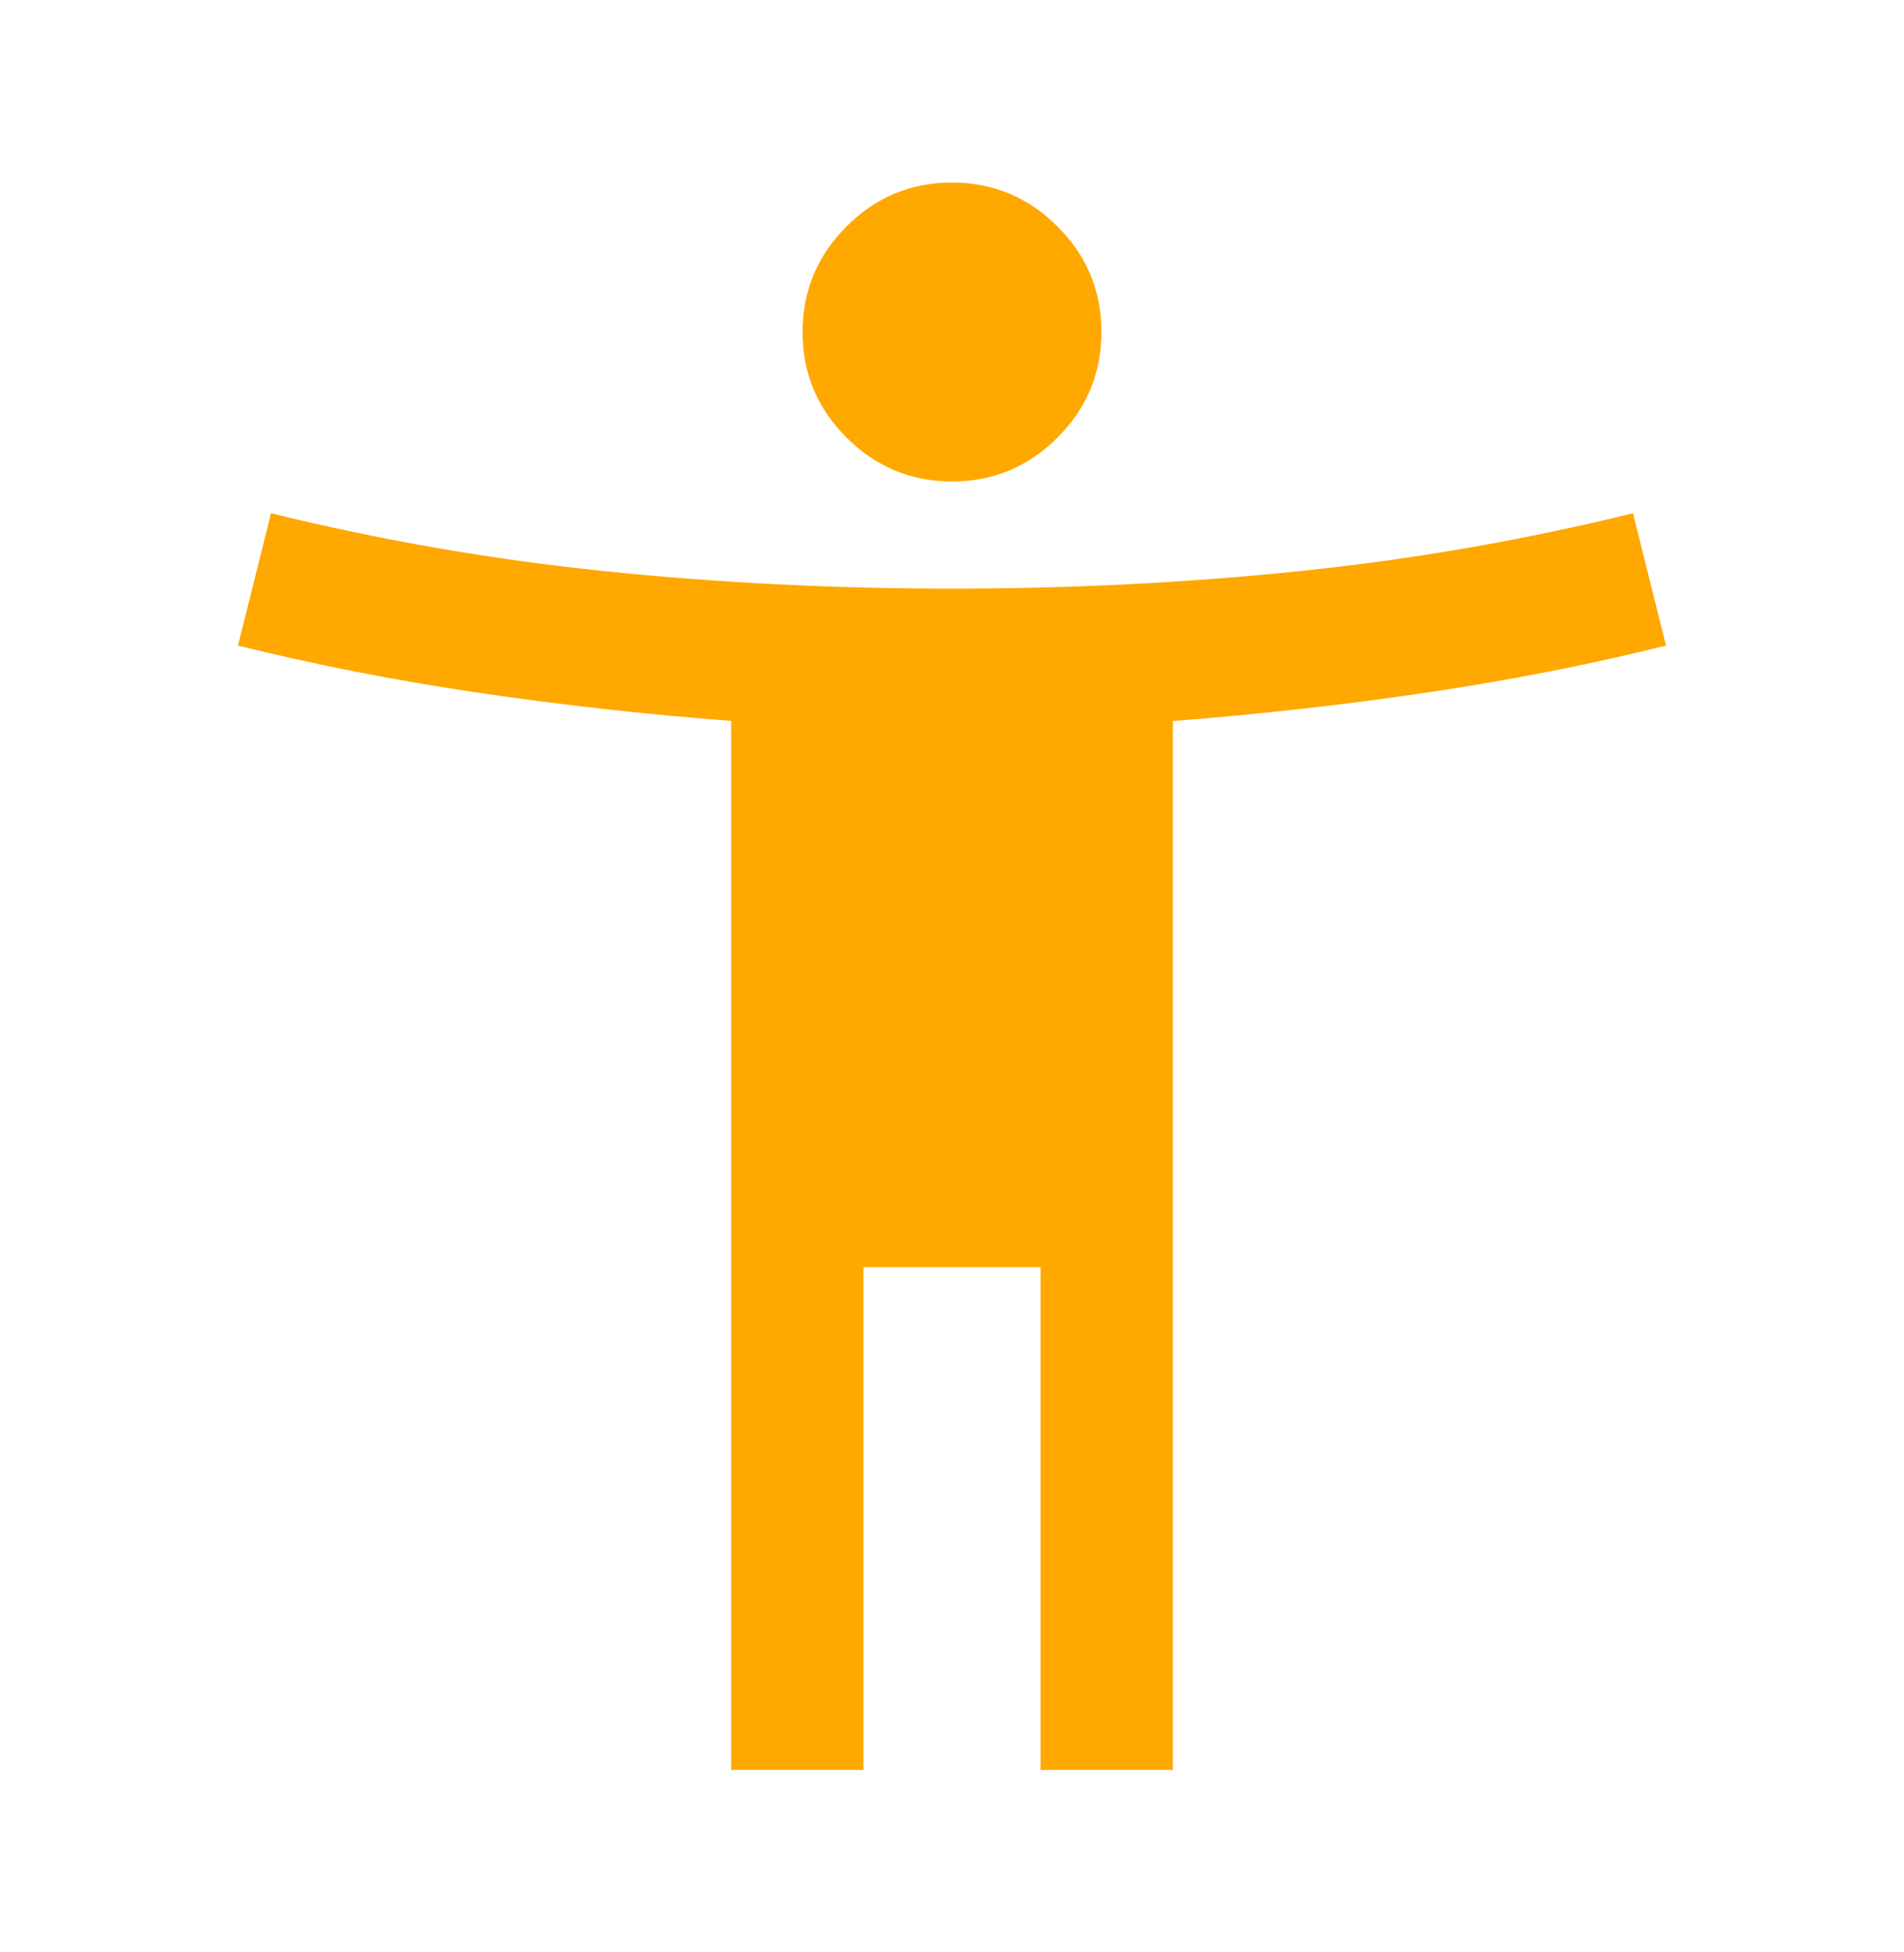 <svg width="40" height="41" viewBox="0 0 40 41" fill="none" xmlns="http://www.w3.org/2000/svg">
<g id="accessibility_new">
<mask id="mask0_4_344" style="mask-type:alpha" maskUnits="userSpaceOnUse" x="0" y="0" width="40" height="41">
<rect id="Bounding box" y="0.5" width="40" height="40" fill="#D9D9D9"/>
</mask>
<g mask="url(#mask0_4_344)">
<path id="accessibility_new_2" d="M20.002 10.111C19.14 10.111 18.401 9.804 17.785 9.19C17.169 8.575 16.861 7.837 16.861 6.974C16.861 6.112 17.168 5.373 17.782 4.757C18.397 4.141 19.135 3.833 19.998 3.833C20.86 3.833 21.599 4.14 22.215 4.755C22.831 5.369 23.139 6.107 23.139 6.97C23.139 7.833 22.832 8.572 22.218 9.187C21.603 9.803 20.865 10.111 20.002 10.111ZM15.361 37.167V15.139C13.546 15 11.764 14.801 10.014 14.542C8.264 14.282 6.593 13.954 5 13.556L5.694 10.778C7.991 11.343 10.324 11.748 12.694 11.993C15.065 12.238 17.5 12.361 20 12.361C22.5 12.361 24.935 12.238 27.305 11.993C29.676 11.748 32.009 11.343 34.306 10.778L35 13.556C33.407 13.954 31.736 14.282 29.986 14.542C28.236 14.801 26.454 15.001 24.639 15.142V37.167H21.861V26.611H18.139V37.167H15.361Z" fill="#FFA800"/>
</g>
</g>
</svg>
